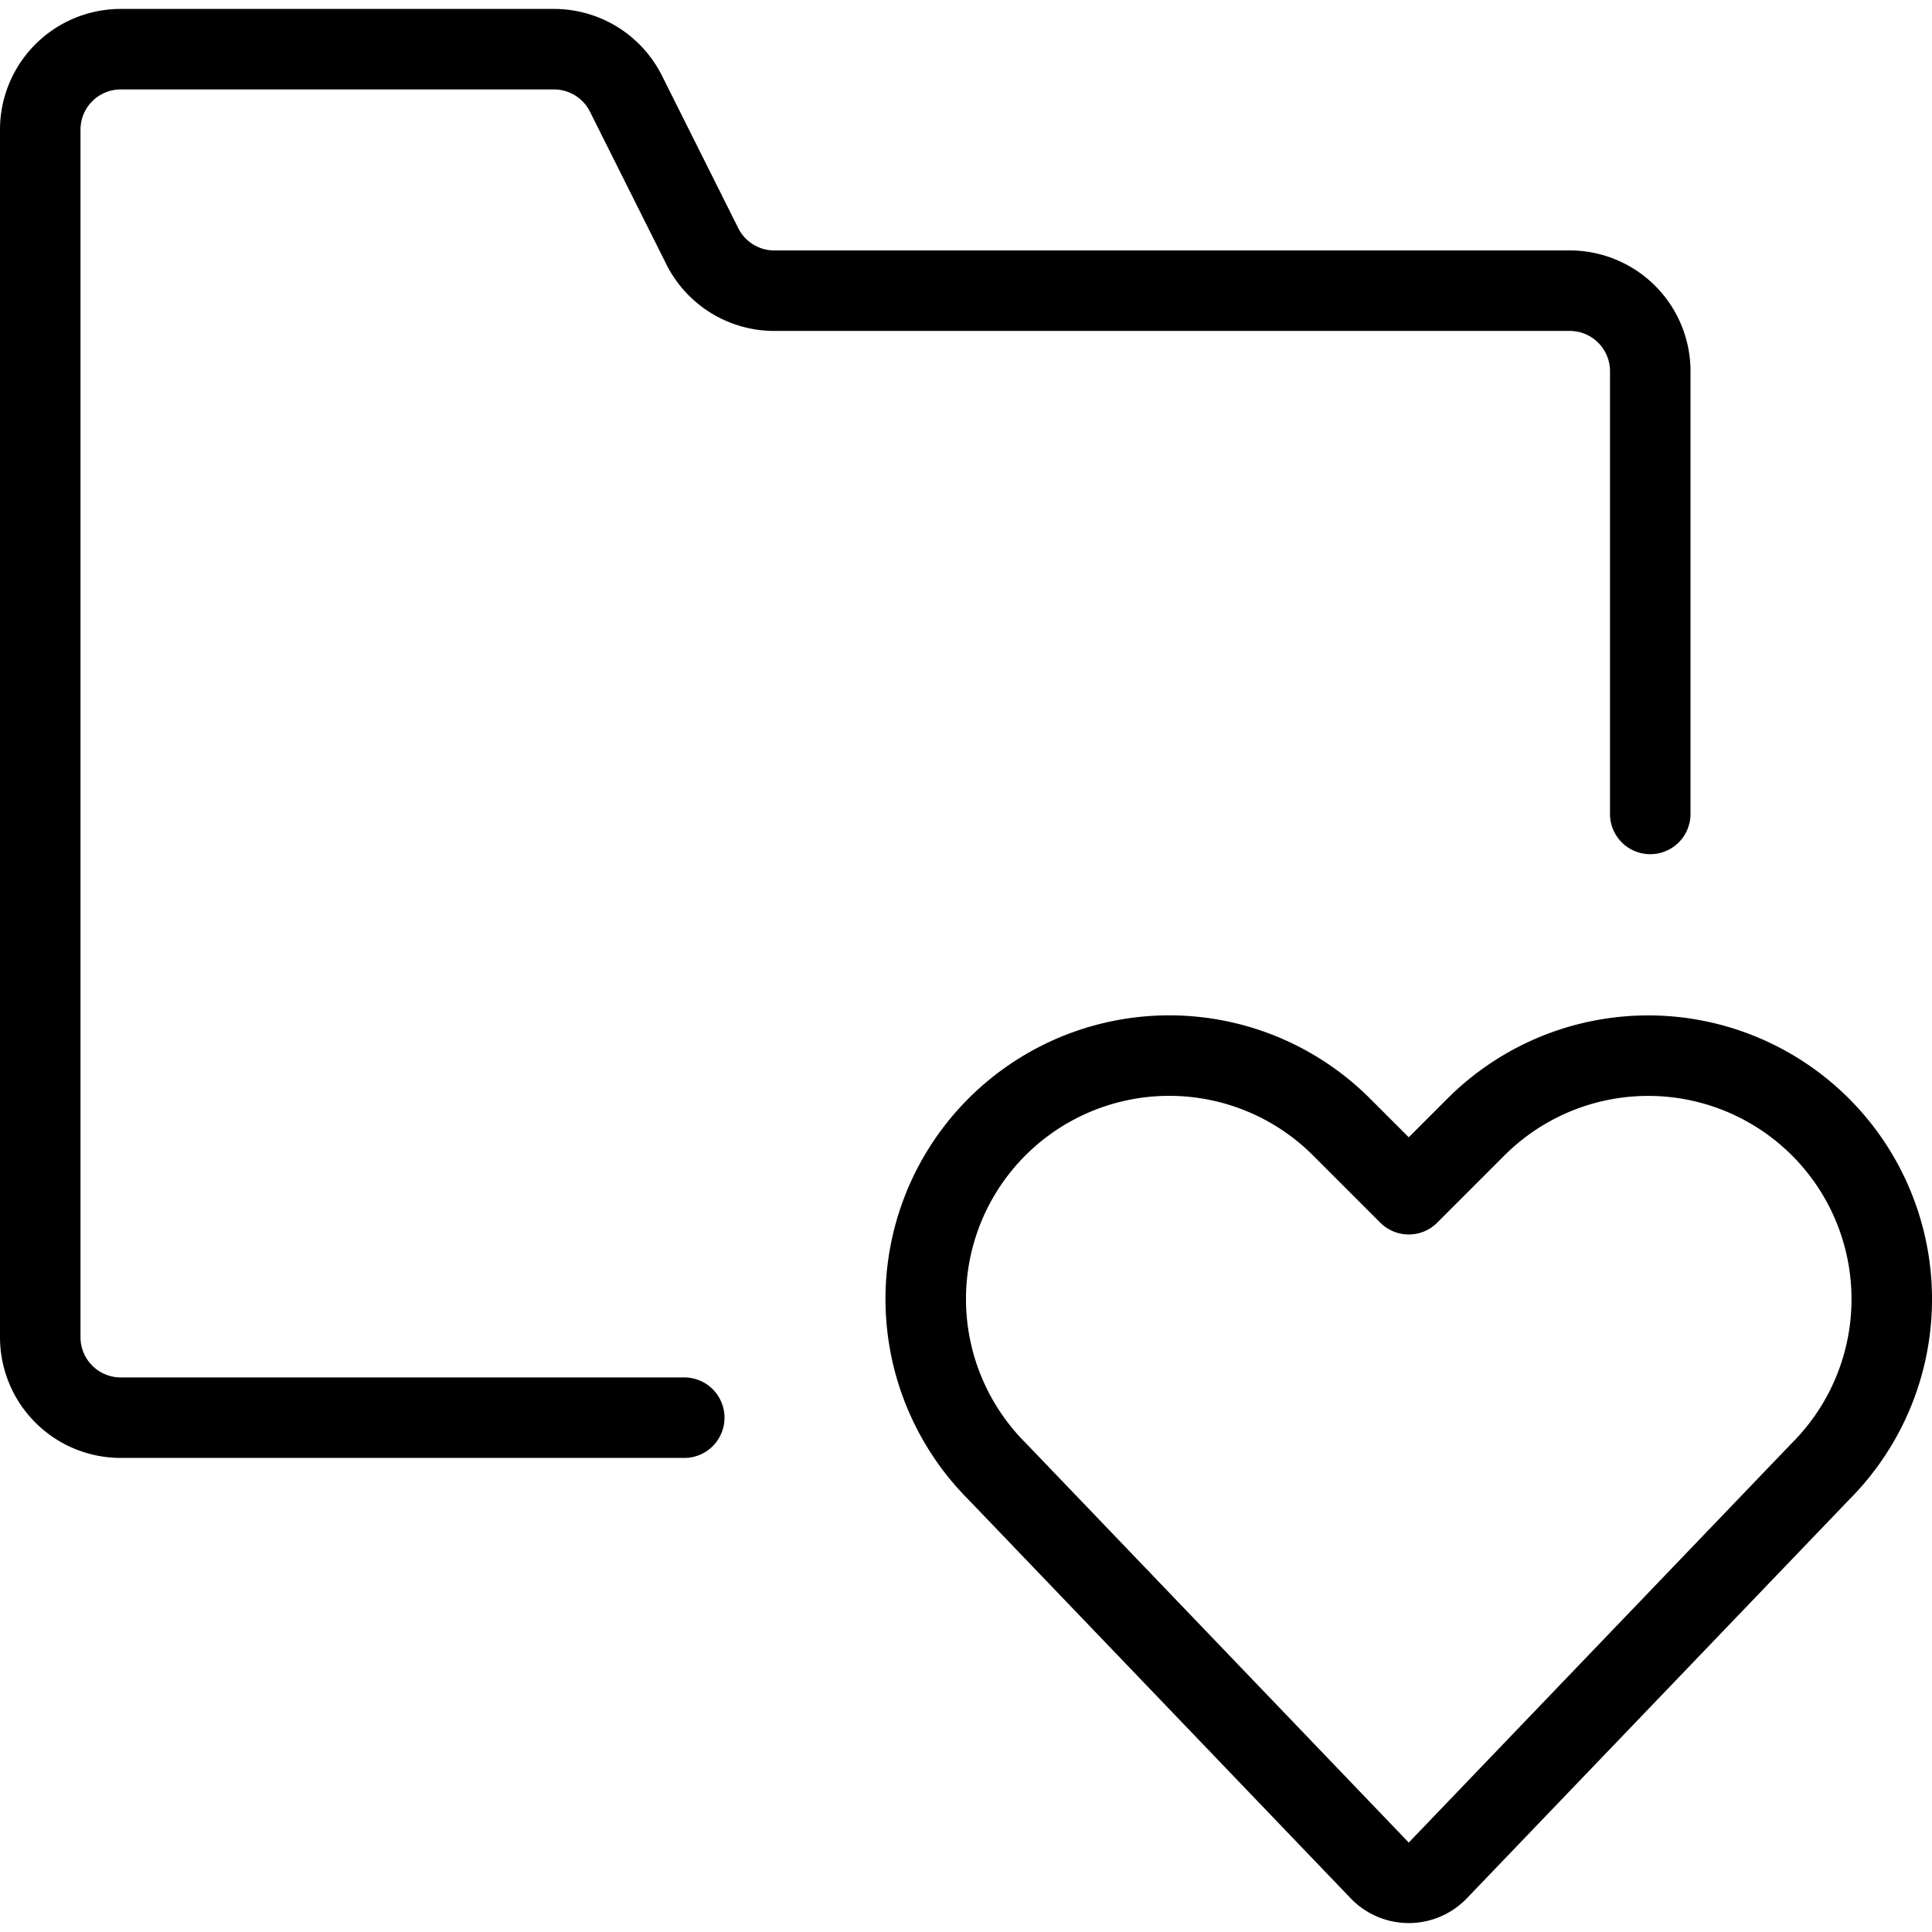 <svg xmlns="http://www.w3.org/2000/svg" viewBox="0 0 24 24"><defs><style>.a{fill:none;stroke:#000;stroke-linecap:round;stroke-linejoin:round;}</style></defs><title>folder-heart</title><path class="a" d="M20.5,10.111v-5.5a1,1,0,0,0-1-1H9.618a1,1,0,0,1-.894-.553L7.776,1.164A1,1,0,0,0,6.882.611H1.5a1,1,0,0,0-1,1v15a1,1,0,0,0,1,1h7"/><path class="a" d="M17.861,23.235a.5.5,0,0,1-.722,0l-4.753-4.958a3.027,3.027,0,0,1-.567-3.493h0A3.026,3.026,0,0,1,16.665,14l.835.835L18.335,14a3.026,3.026,0,0,1,4.846.786h0a3.027,3.027,0,0,1-.567,3.493Z"/></svg>